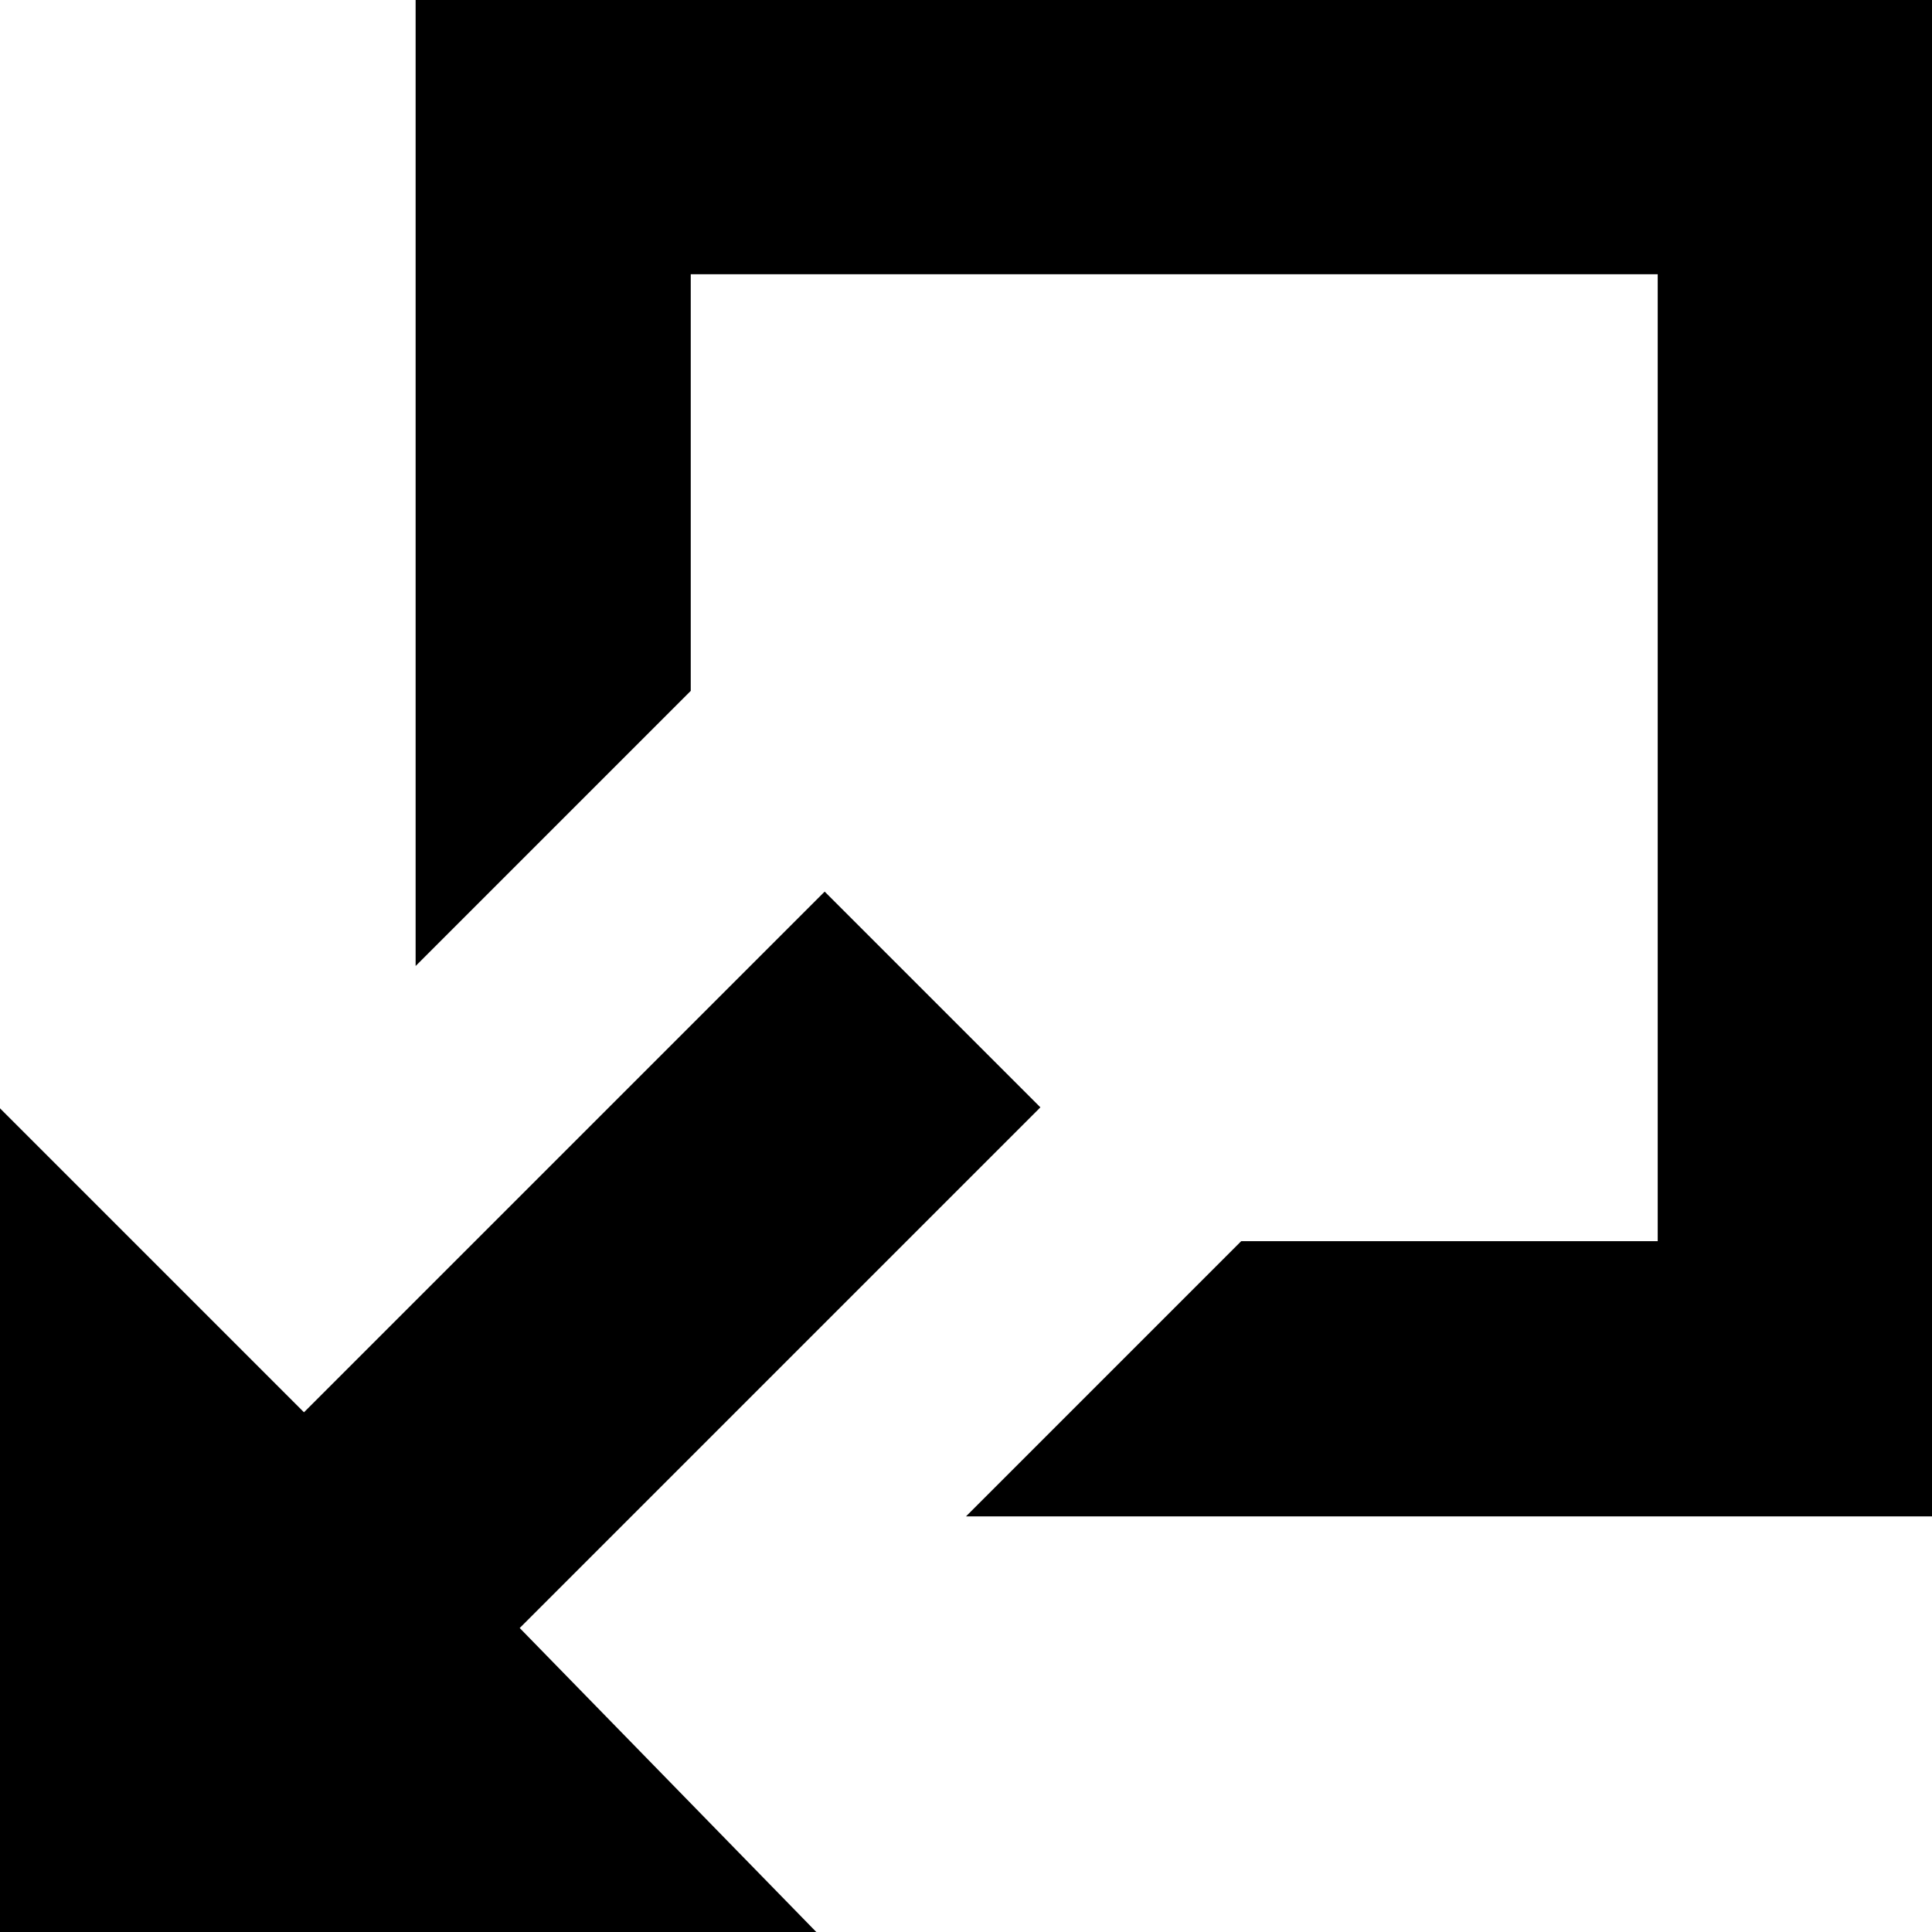 <svg xmlns="http://www.w3.org/2000/svg" viewBox="0 0 32 32"><path d="M11.442 11.442L6.884 16V-.016h25.132v25.132H16l4.558-4.558h6.899V4.542H11.441v6.899zM-.016 18.341l5.051 5.051 8.624-8.624 3.573 3.573-8.624 8.624 4.928 5.051H-.016V18.341z"/></svg>